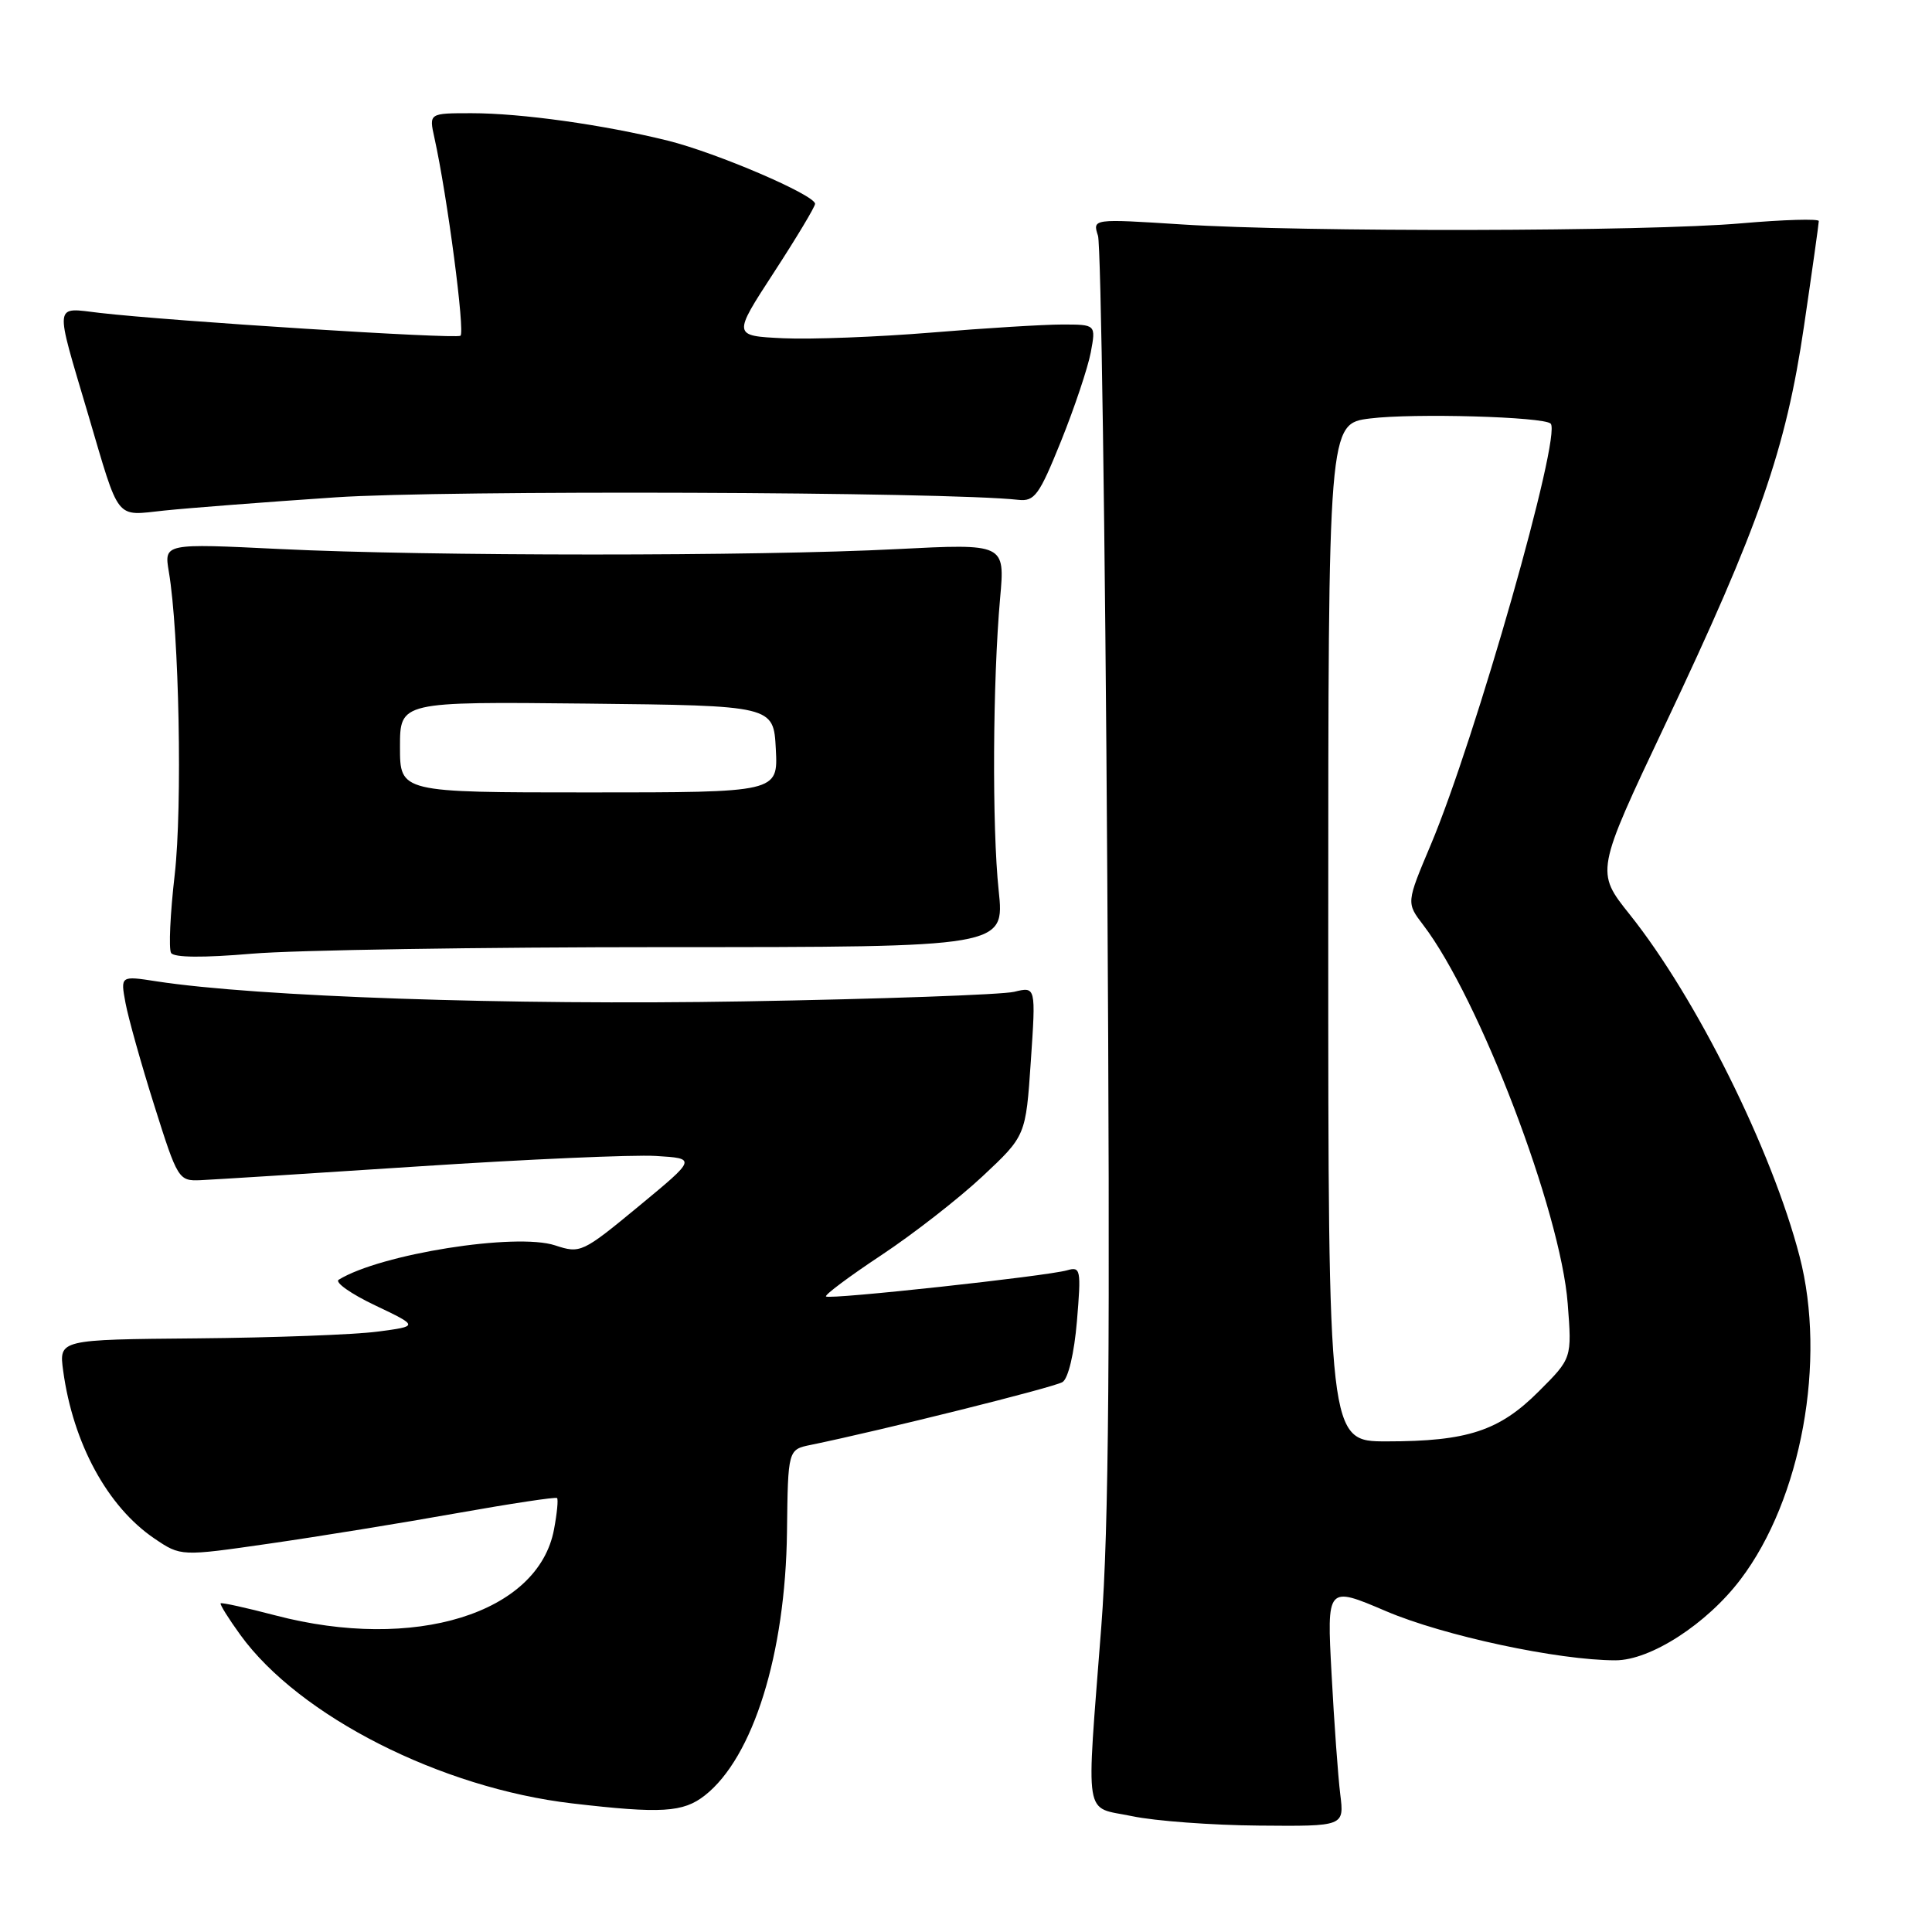 <?xml version="1.0" encoding="UTF-8" standalone="no"?>
<!DOCTYPE svg PUBLIC "-//W3C//DTD SVG 1.1//EN" "http://www.w3.org/Graphics/SVG/1.1/DTD/svg11.dtd" >
<svg xmlns="http://www.w3.org/2000/svg" xmlns:xlink="http://www.w3.org/1999/xlink" version="1.1" viewBox="0 0 256 256">
 <g >
 <path fill="currentColor"
d=" M 177.59 237.75 C 177.30 235.41 176.78 228.24 176.44 221.82 C 175.81 210.14 175.81 210.14 183.66 213.49 C 191.30 216.75 206.48 220.00 214.06 220.00 C 218.71 220.00 226.16 215.18 230.63 209.28 C 238.70 198.65 242.05 180.29 238.45 166.46 C 234.79 152.38 224.77 132.23 215.96 121.19 C 211.42 115.51 211.42 115.51 220.65 96.00 C 233.10 69.71 236.64 59.56 239.04 43.21 C 240.12 35.88 241.00 29.62 241.00 29.29 C 241.00 28.97 236.39 29.10 230.75 29.59 C 218.19 30.69 172.82 30.78 156.63 29.74 C 144.76 28.98 144.76 28.98 145.49 31.24 C 145.88 32.48 146.44 70.62 146.72 116.00 C 147.12 178.69 146.93 202.58 145.93 215.50 C 143.92 241.71 143.53 239.30 150.00 240.65 C 153.03 241.29 160.59 241.85 166.81 241.90 C 178.12 242.00 178.12 242.00 177.59 237.75 Z  M 93.40 237.90 C 99.80 232.86 104.08 219.15 104.28 202.98 C 104.41 192.07 104.41 192.07 107.46 191.45 C 116.71 189.55 139.69 183.83 140.79 183.13 C 141.55 182.66 142.34 179.32 142.70 175.05 C 143.27 168.22 143.19 167.80 141.40 168.32 C 138.70 169.10 109.90 172.23 109.45 171.79 C 109.25 171.58 112.55 169.12 116.79 166.31 C 121.03 163.50 127.07 158.79 130.21 155.85 C 135.92 150.50 135.92 150.50 136.59 140.61 C 137.26 130.72 137.26 130.72 134.38 131.42 C 132.80 131.80 116.65 132.38 98.50 132.69 C 67.50 133.22 34.05 132.08 20.73 130.03 C 15.96 129.29 15.96 129.29 16.63 132.90 C 17.00 134.88 18.71 141.00 20.45 146.50 C 23.53 156.27 23.67 156.50 26.55 156.38 C 28.17 156.31 41.20 155.49 55.50 154.55 C 69.80 153.61 83.93 152.99 86.90 153.17 C 92.30 153.50 92.30 153.50 84.64 159.83 C 77.17 166.00 76.90 166.12 73.56 165.02 C 68.37 163.31 50.41 166.16 44.88 169.57 C 44.33 169.91 46.49 171.44 49.69 172.96 C 55.50 175.73 55.50 175.73 49.99 176.45 C 46.96 176.85 36.23 177.25 26.14 177.34 C 7.81 177.50 7.81 177.50 8.37 181.63 C 9.68 191.26 14.25 199.66 20.47 203.87 C 23.96 206.23 23.96 206.23 35.73 204.53 C 42.20 203.60 53.35 201.79 60.50 200.51 C 67.65 199.24 73.64 198.33 73.81 198.50 C 73.99 198.66 73.81 200.53 73.41 202.65 C 71.33 213.80 54.89 218.87 36.50 214.05 C 32.65 213.04 29.38 212.32 29.24 212.45 C 29.10 212.58 30.28 214.47 31.86 216.65 C 39.65 227.40 58.43 236.93 75.81 238.96 C 87.64 240.34 90.52 240.16 93.40 237.90 Z  M 88.31 125.50 C 133.12 125.50 133.12 125.50 132.33 118.00 C 131.44 109.60 131.54 90.25 132.52 79.26 C 133.17 72.03 133.17 72.03 118.83 72.76 C 100.30 73.72 56.78 73.71 37.12 72.75 C 21.74 72.00 21.74 72.00 22.37 75.75 C 23.74 83.80 24.18 106.89 23.15 115.90 C 22.55 121.07 22.34 125.74 22.67 126.27 C 23.05 126.89 26.96 126.92 33.38 126.37 C 38.95 125.89 63.67 125.50 88.31 125.50 Z  M 44.47 65.90 C 58.90 64.92 125.43 65.16 134.92 66.23 C 137.09 66.47 137.69 65.64 140.59 58.46 C 142.37 54.04 144.14 48.75 144.53 46.71 C 145.22 43.00 145.22 43.00 140.75 43.00 C 138.30 43.00 130.48 43.48 123.39 44.07 C 116.30 44.65 107.48 44.99 103.79 44.82 C 97.08 44.50 97.08 44.50 102.54 36.11 C 105.54 31.50 108.00 27.40 108.00 27.01 C 108.00 25.84 94.97 20.25 88.50 18.64 C 79.98 16.53 69.06 15.00 62.48 15.00 C 56.84 15.00 56.84 15.00 57.56 18.25 C 59.28 26.02 61.65 44.10 61.01 44.49 C 60.28 44.94 22.59 42.55 13.21 41.46 C 7.09 40.75 7.20 39.78 11.66 54.85 C 15.92 69.28 15.18 68.34 21.77 67.65 C 24.92 67.32 35.14 66.53 44.47 65.90 Z  M 176.00 123.57 C 176.00 56.14 176.00 56.14 181.54 55.45 C 187.30 54.73 204.56 55.22 205.47 56.13 C 206.97 57.63 195.50 97.91 189.58 111.95 C 186.34 119.63 186.34 119.63 188.58 122.56 C 196.02 132.30 206.80 160.54 207.73 172.74 C 208.29 179.98 208.29 179.98 203.89 184.37 C 198.67 189.60 194.44 190.99 183.75 190.99 C 176.00 191.00 176.00 191.00 176.00 123.57 Z  M 53.00 98.98 C 53.00 92.97 53.00 92.97 77.75 93.23 C 102.50 93.50 102.50 93.50 102.80 99.25 C 103.10 105.00 103.10 105.00 78.05 105.00 C 53.00 105.00 53.00 105.00 53.00 98.98 Z "/>
</g>
</svg>